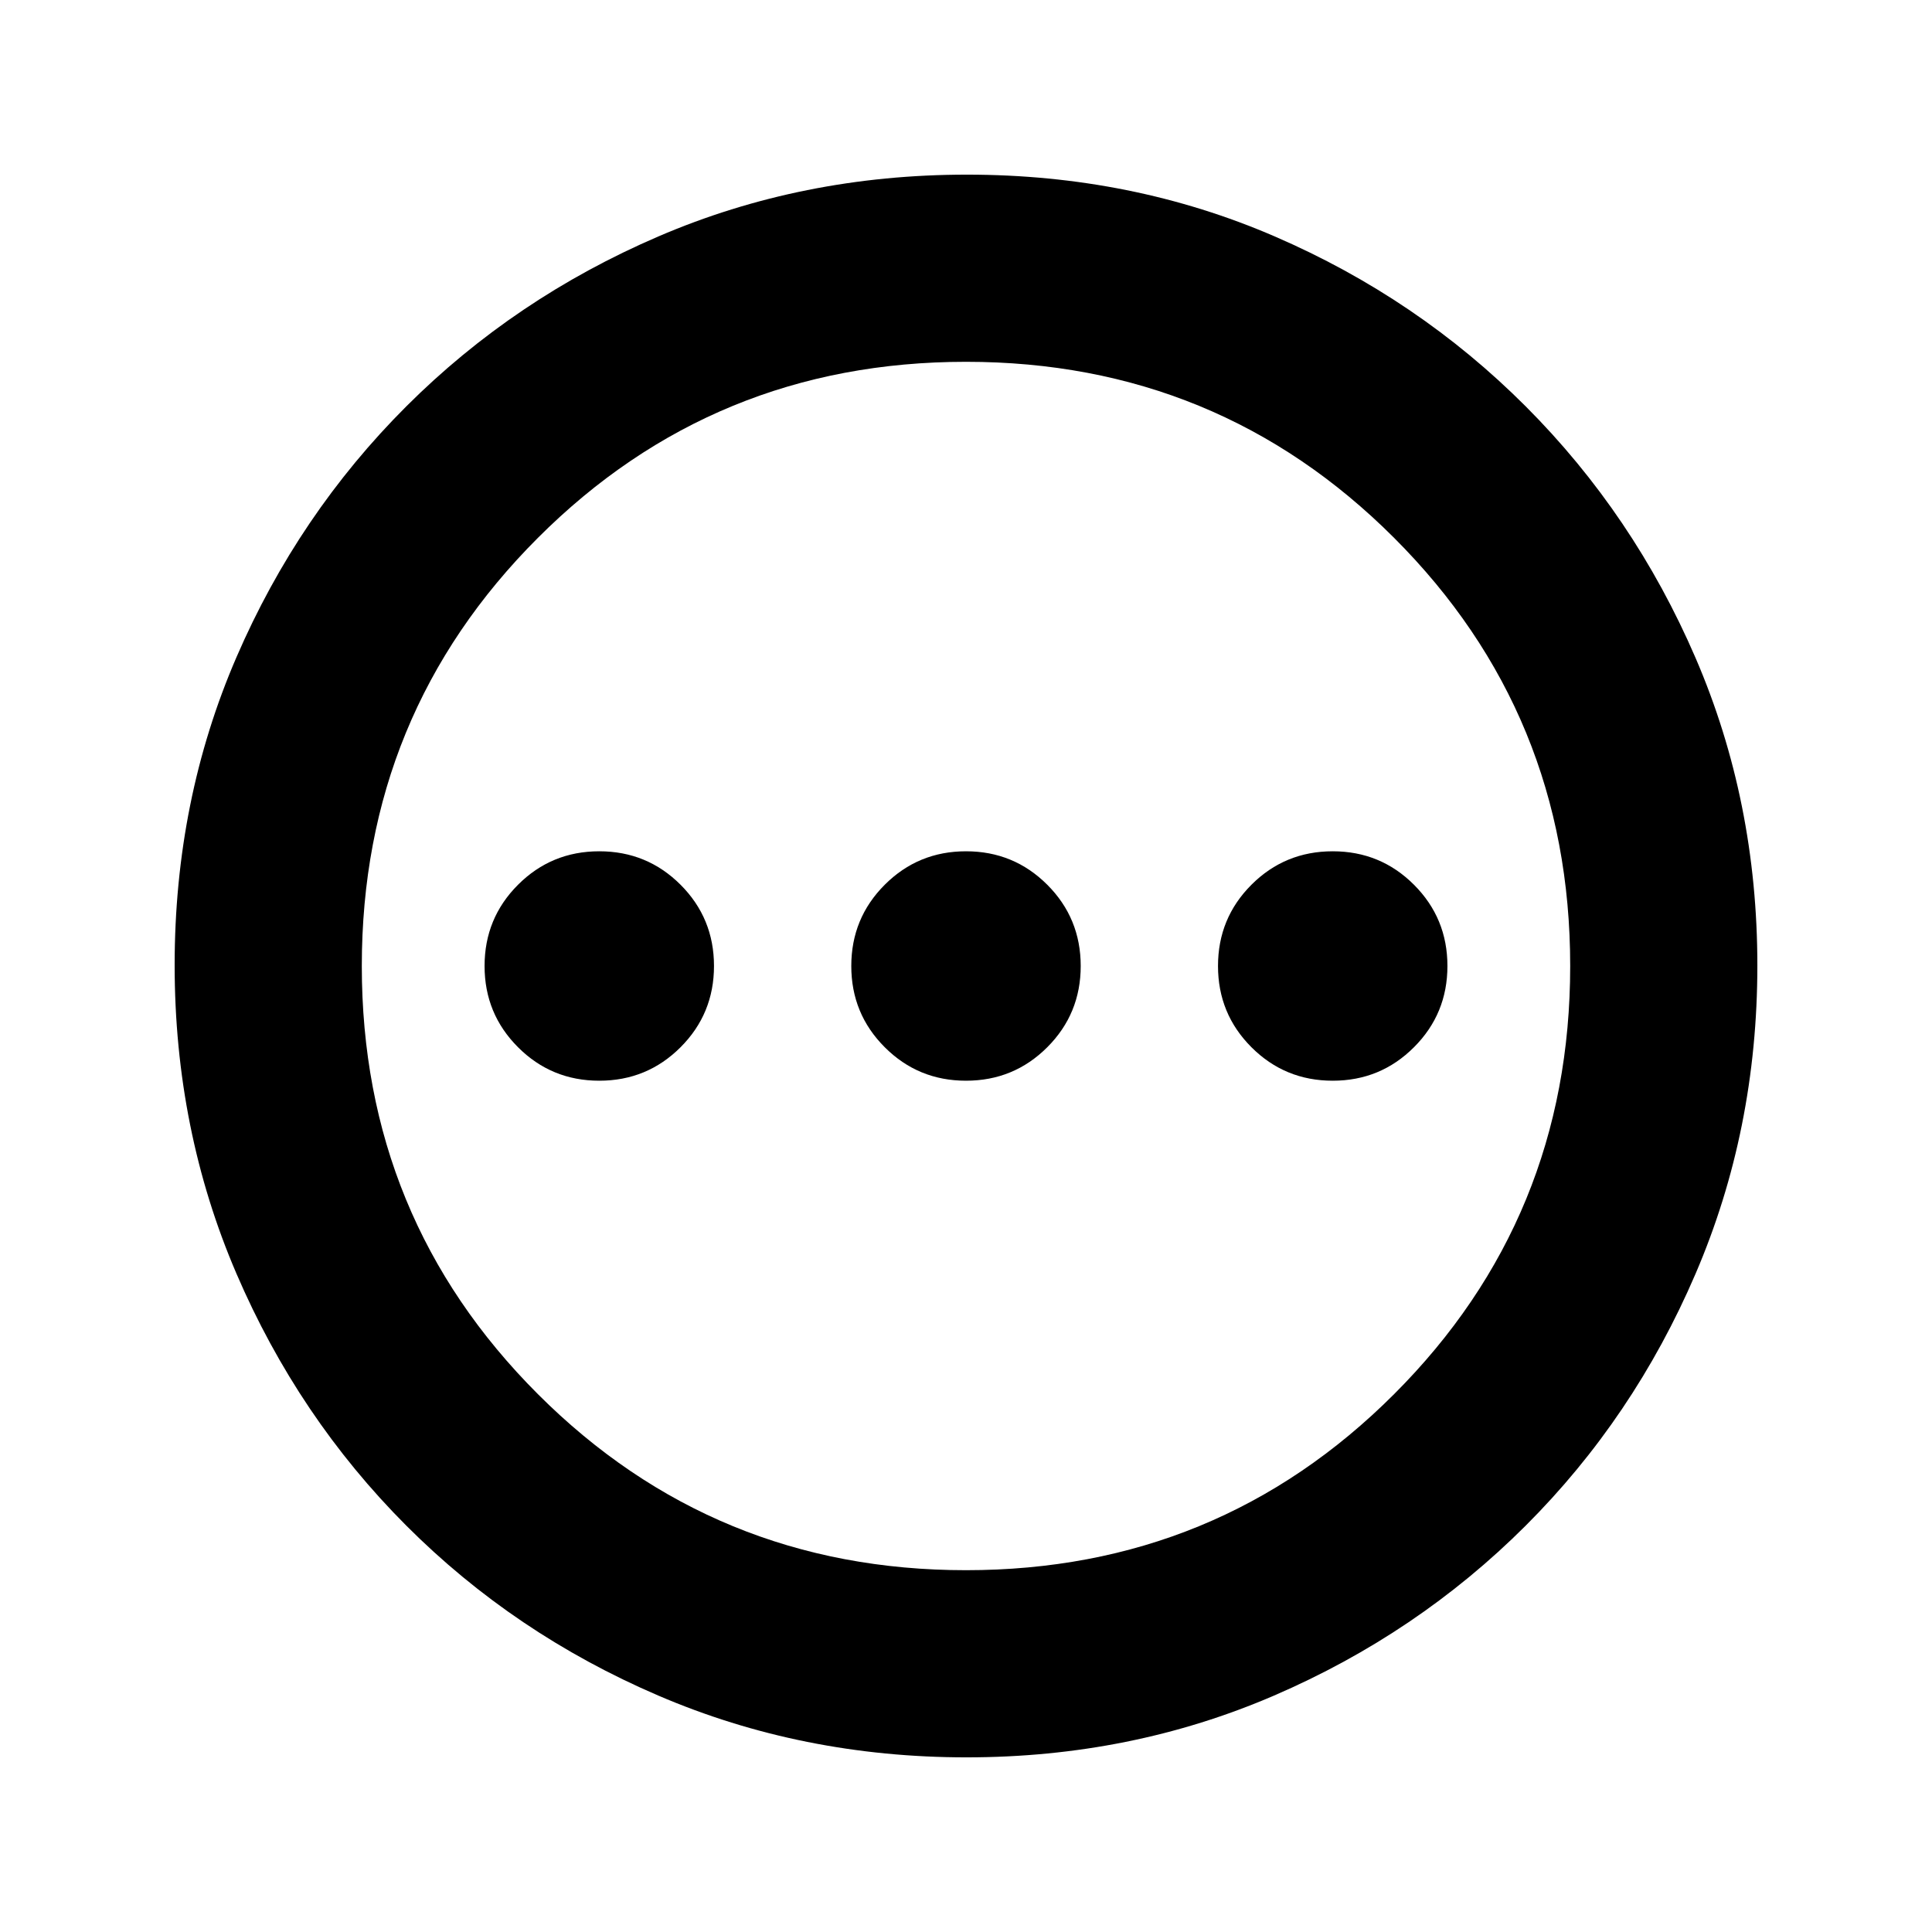 <svg xmlns="http://www.w3.org/2000/svg" height="20" viewBox="0 -960 960 960" width="20"><path d="M297.78-423q23.75 0 40.38-16.63 16.62-16.62 16.62-40.37 0-23.75-16.62-40.38Q321.53-537 297.78-537q-23.75 0-40.37 16.62-16.63 16.63-16.63 40.38 0 23.75 16.63 40.37Q274.03-423 297.78-423ZM480-423q23.75 0 40.38-16.63Q537-456.25 537-480q0-23.75-16.62-40.38Q503.75-537 480-537q-23.75 0-40.37 16.62Q423-503.75 423-480q0 23.75 16.63 40.37Q456.25-423 480-423Zm182.22 0q23.75 0 40.37-16.63 16.63-16.62 16.63-40.37 0-23.75-16.63-40.38Q685.97-537 662.22-537q-23.75 0-40.38 16.62-16.62 16.63-16.62 40.38 0 23.75 16.62 40.37Q638.47-423 662.22-423ZM480.28-86.78q-81.71 0-153.25-30.73-71.54-30.72-125.19-84.46-53.64-53.74-84.35-125.17-30.71-71.43-30.71-153.32 0-81.97 30.73-153.01 30.72-71.04 84.46-124.69 53.74-53.64 125.17-84.35 71.43-30.71 153.32-30.71 81.97 0 153.01 30.73 71.04 30.72 124.69 84.46 53.64 53.74 84.35 124.94 30.71 71.19 30.71 152.81 0 81.71-30.73 153.25-30.72 71.54-84.46 125.19-53.74 53.64-124.94 84.35-71.19 30.71-152.81 30.71Zm-.28-93q125.24 0 212.73-87.49T780.22-480q0-125.24-87.49-212.73T480-780.22q-125.24 0-212.73 87.49T179.78-480q0 125.24 87.49 212.73T480-179.78ZM480-480Z"/></svg>